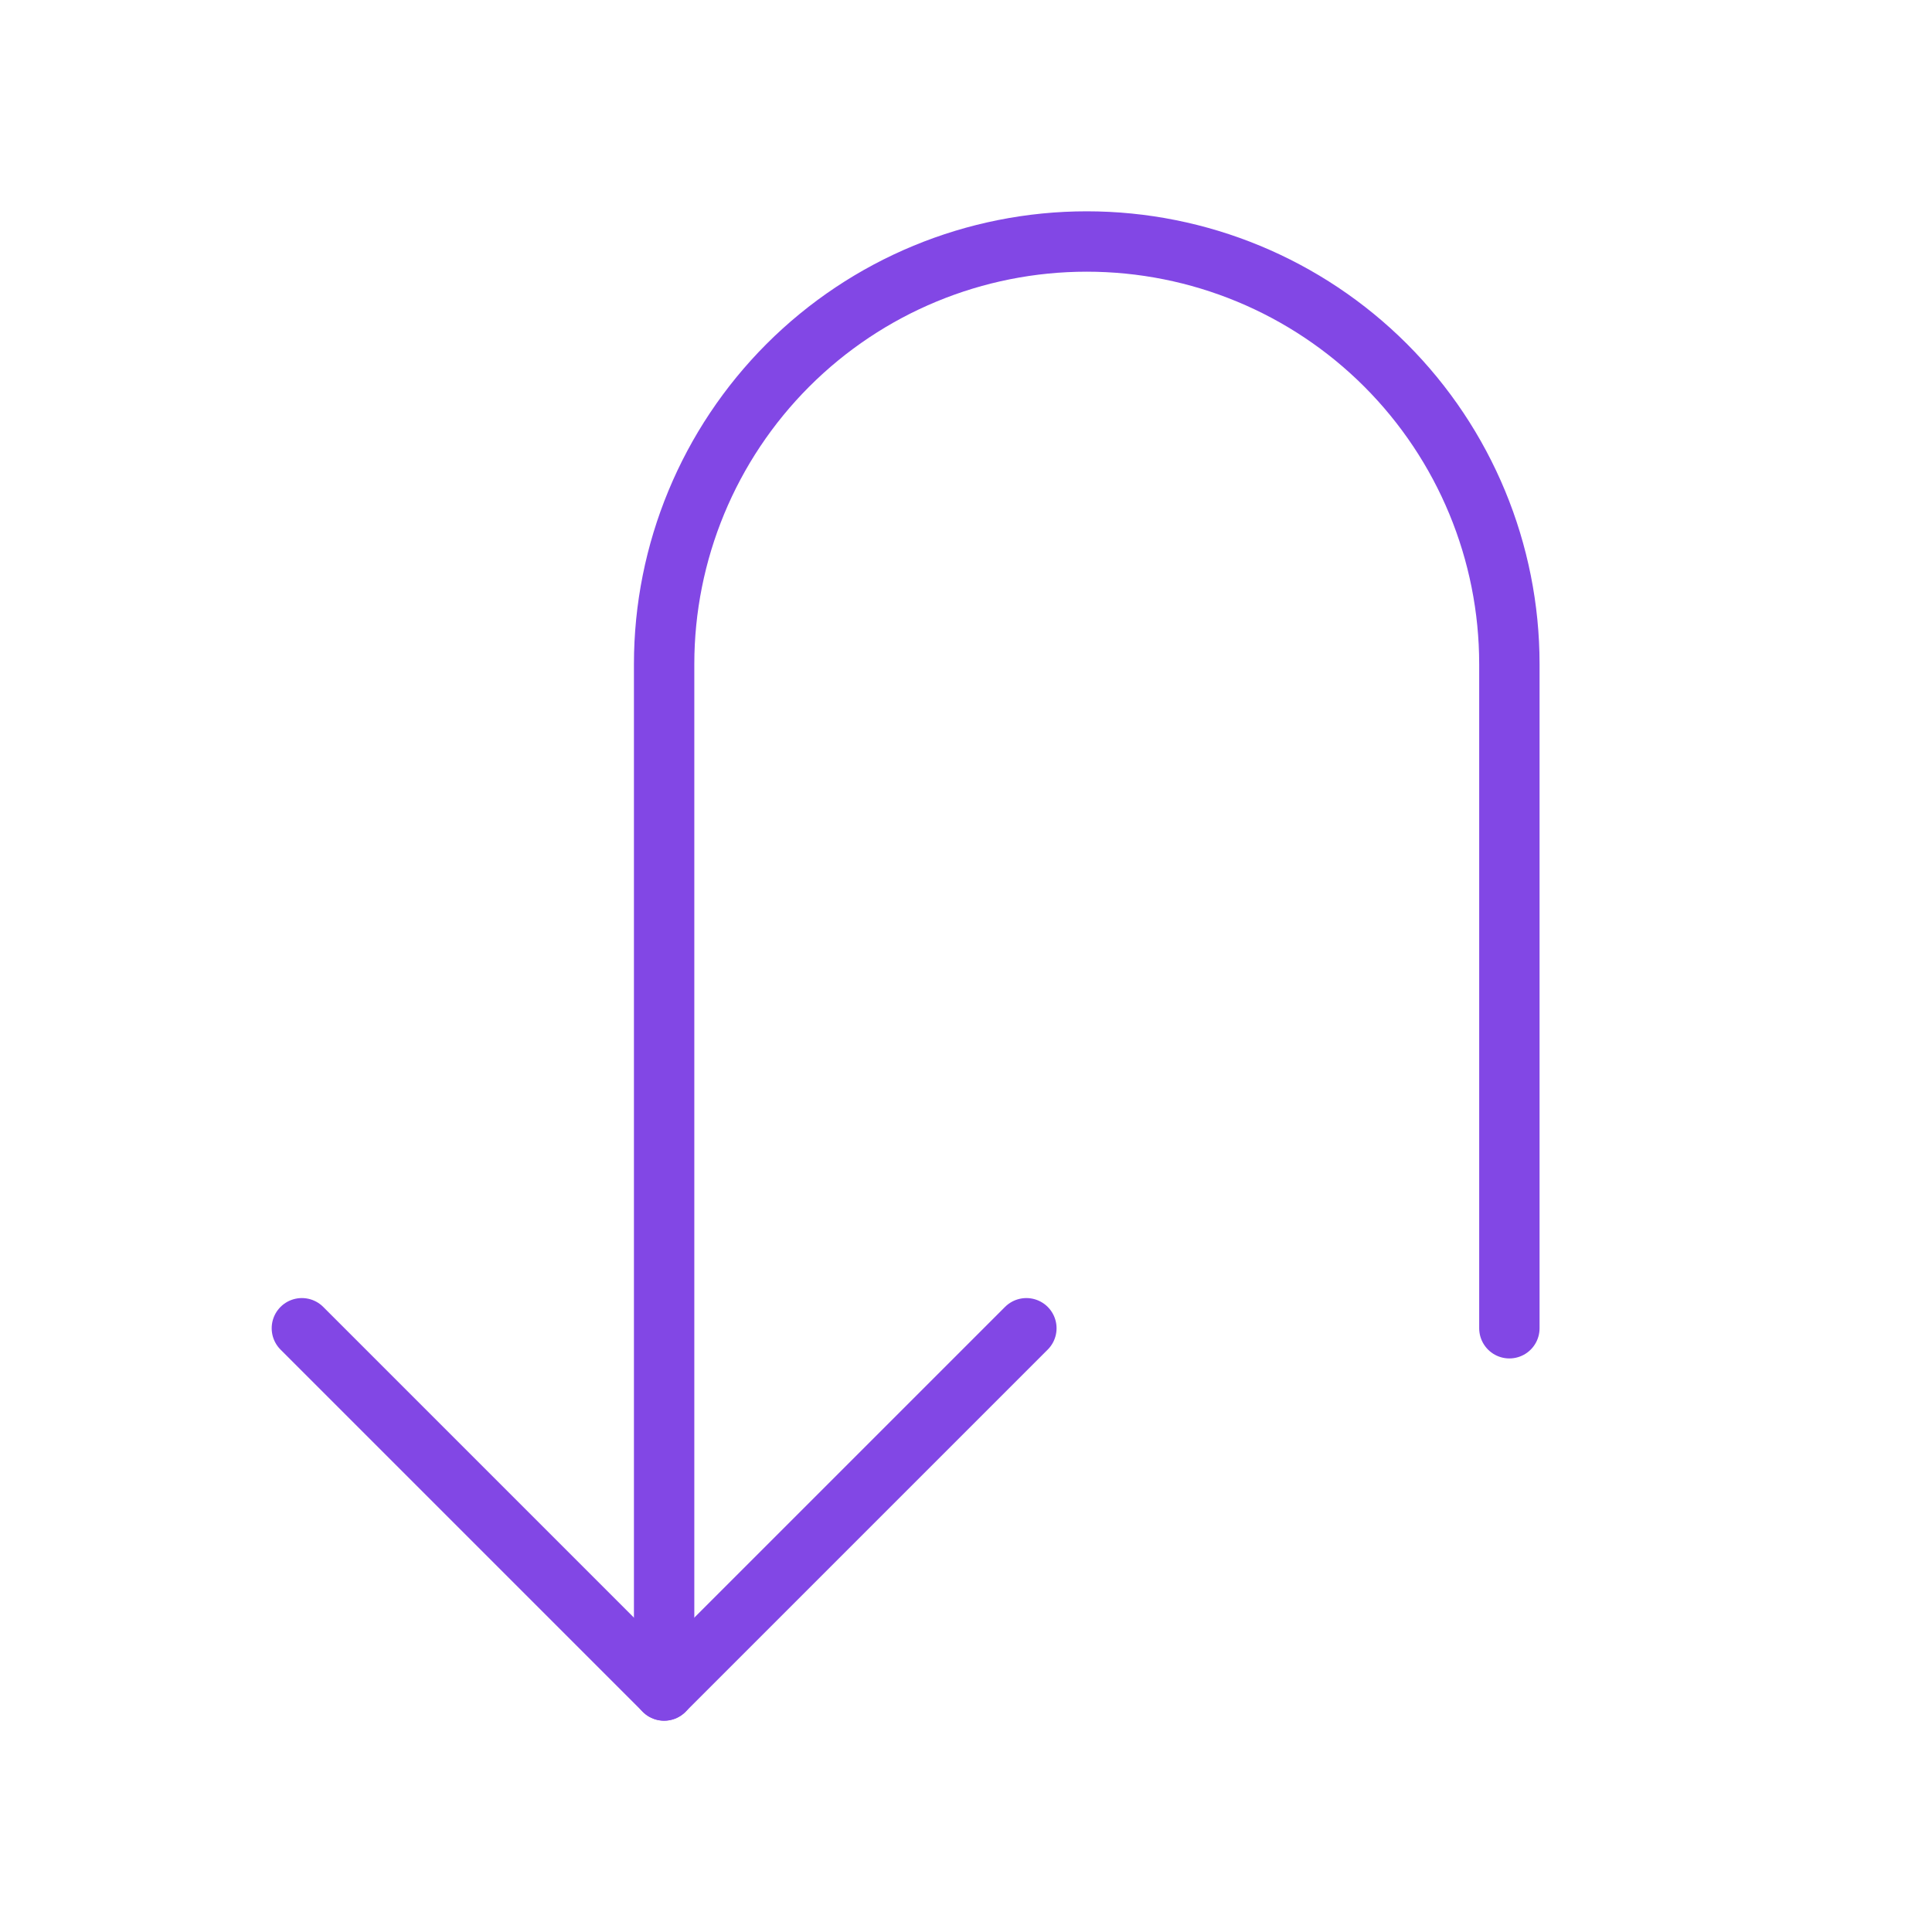 <svg width="32" height="32" viewBox="0 0 32 32" fill="none" xmlns="http://www.w3.org/2000/svg">
<path d="M17 22L11 28L5 22" stroke="#8247E5" stroke-linecap="round" stroke-linejoin="round"/>
<path d="M25 22V11C25 9.143 24.262 7.363 22.95 6.05C21.637 4.737 19.857 4 18 4V4C16.143 4 14.363 4.737 13.05 6.05C11.738 7.363 11 9.143 11 11V28" stroke="#8247E5" stroke-linecap="round" stroke-linejoin="round"/>
</svg>
